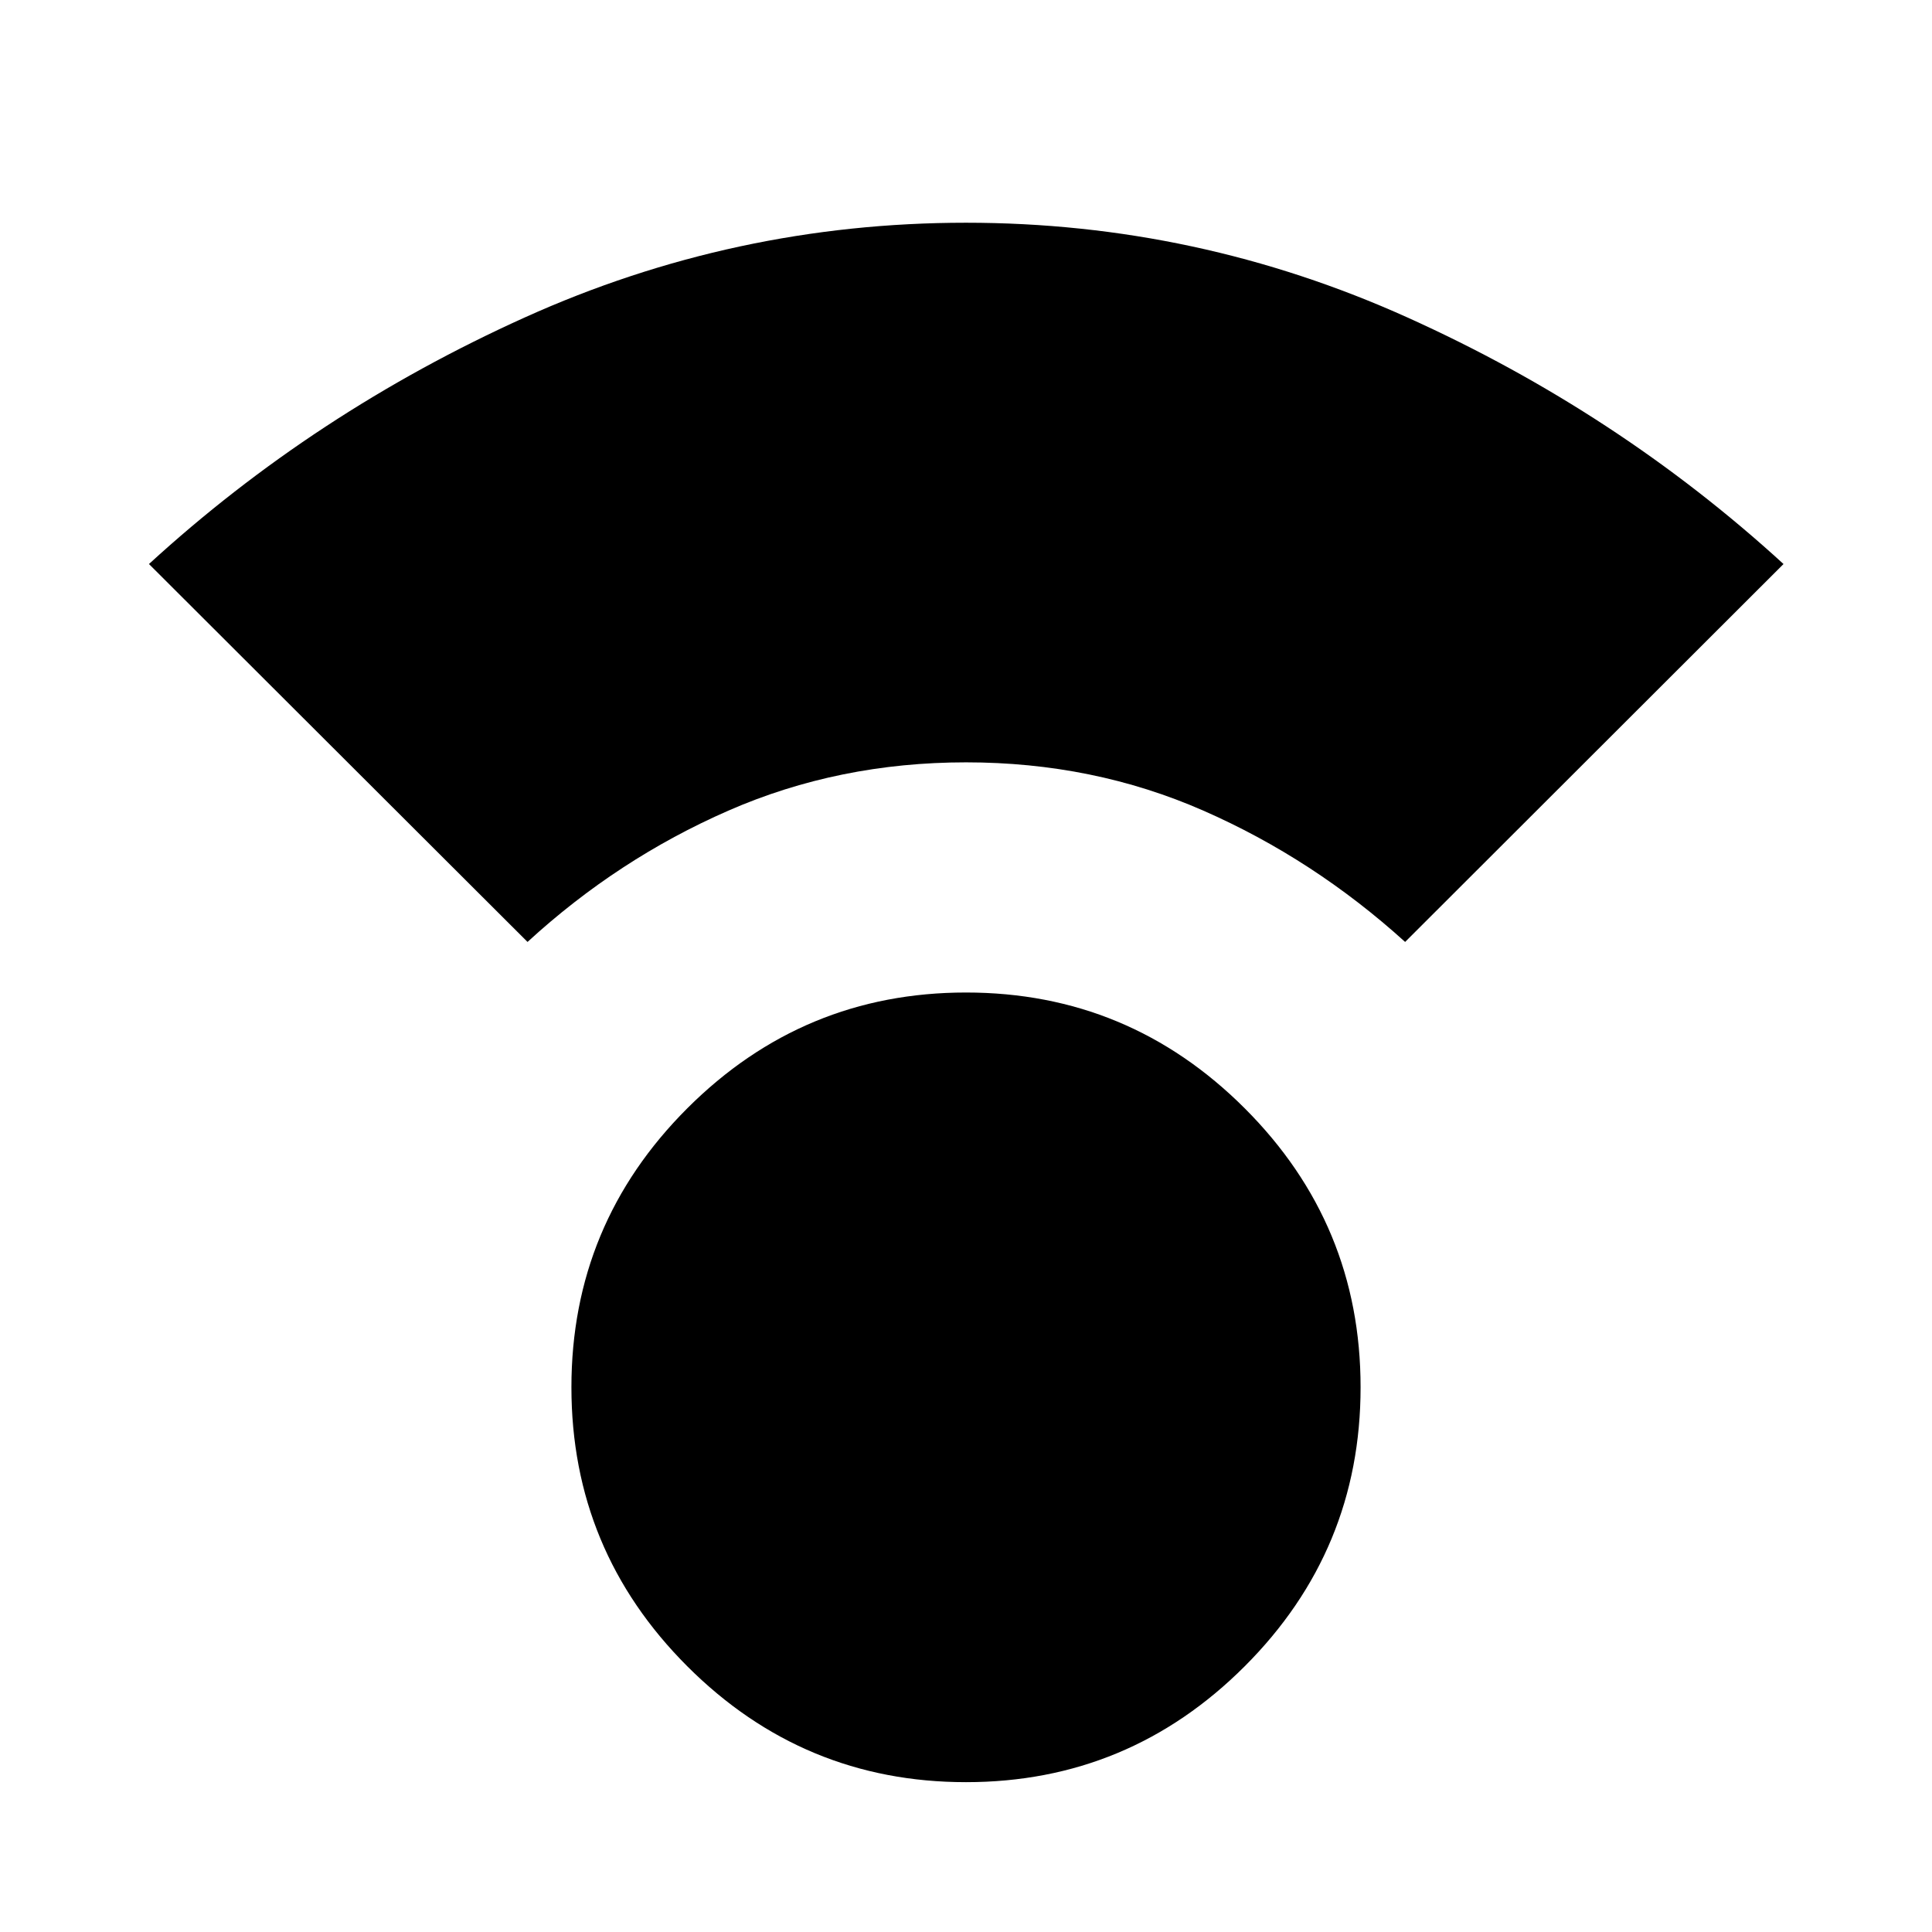 <svg xmlns="http://www.w3.org/2000/svg" width="48" height="48" viewBox="0 -960 960 960"><path d="M480-74.456q-80.913 0-138.489-57.577-57.576-57.576-57.576-138.645 0-81.069 57.576-138.609Q399.087-466.826 480-466.826q80.913 0 138.489 57.539 57.576 57.54 57.576 138.609 0 81.069-57.576 138.645Q560.913-74.456 480-74.456ZM262.13-491.957 74.022-679.739q82.243-75.337 186.599-122.462Q364.978-849.326 480-849.326q114.913 0 219.348 47.076 104.435 47.076 186.87 122.511L698.196-491.957q-45.54-41.239-100.244-65.239-54.704-24-117.933-24-63.228 0-118.102 24t-99.787 65.239Z"/></svg>